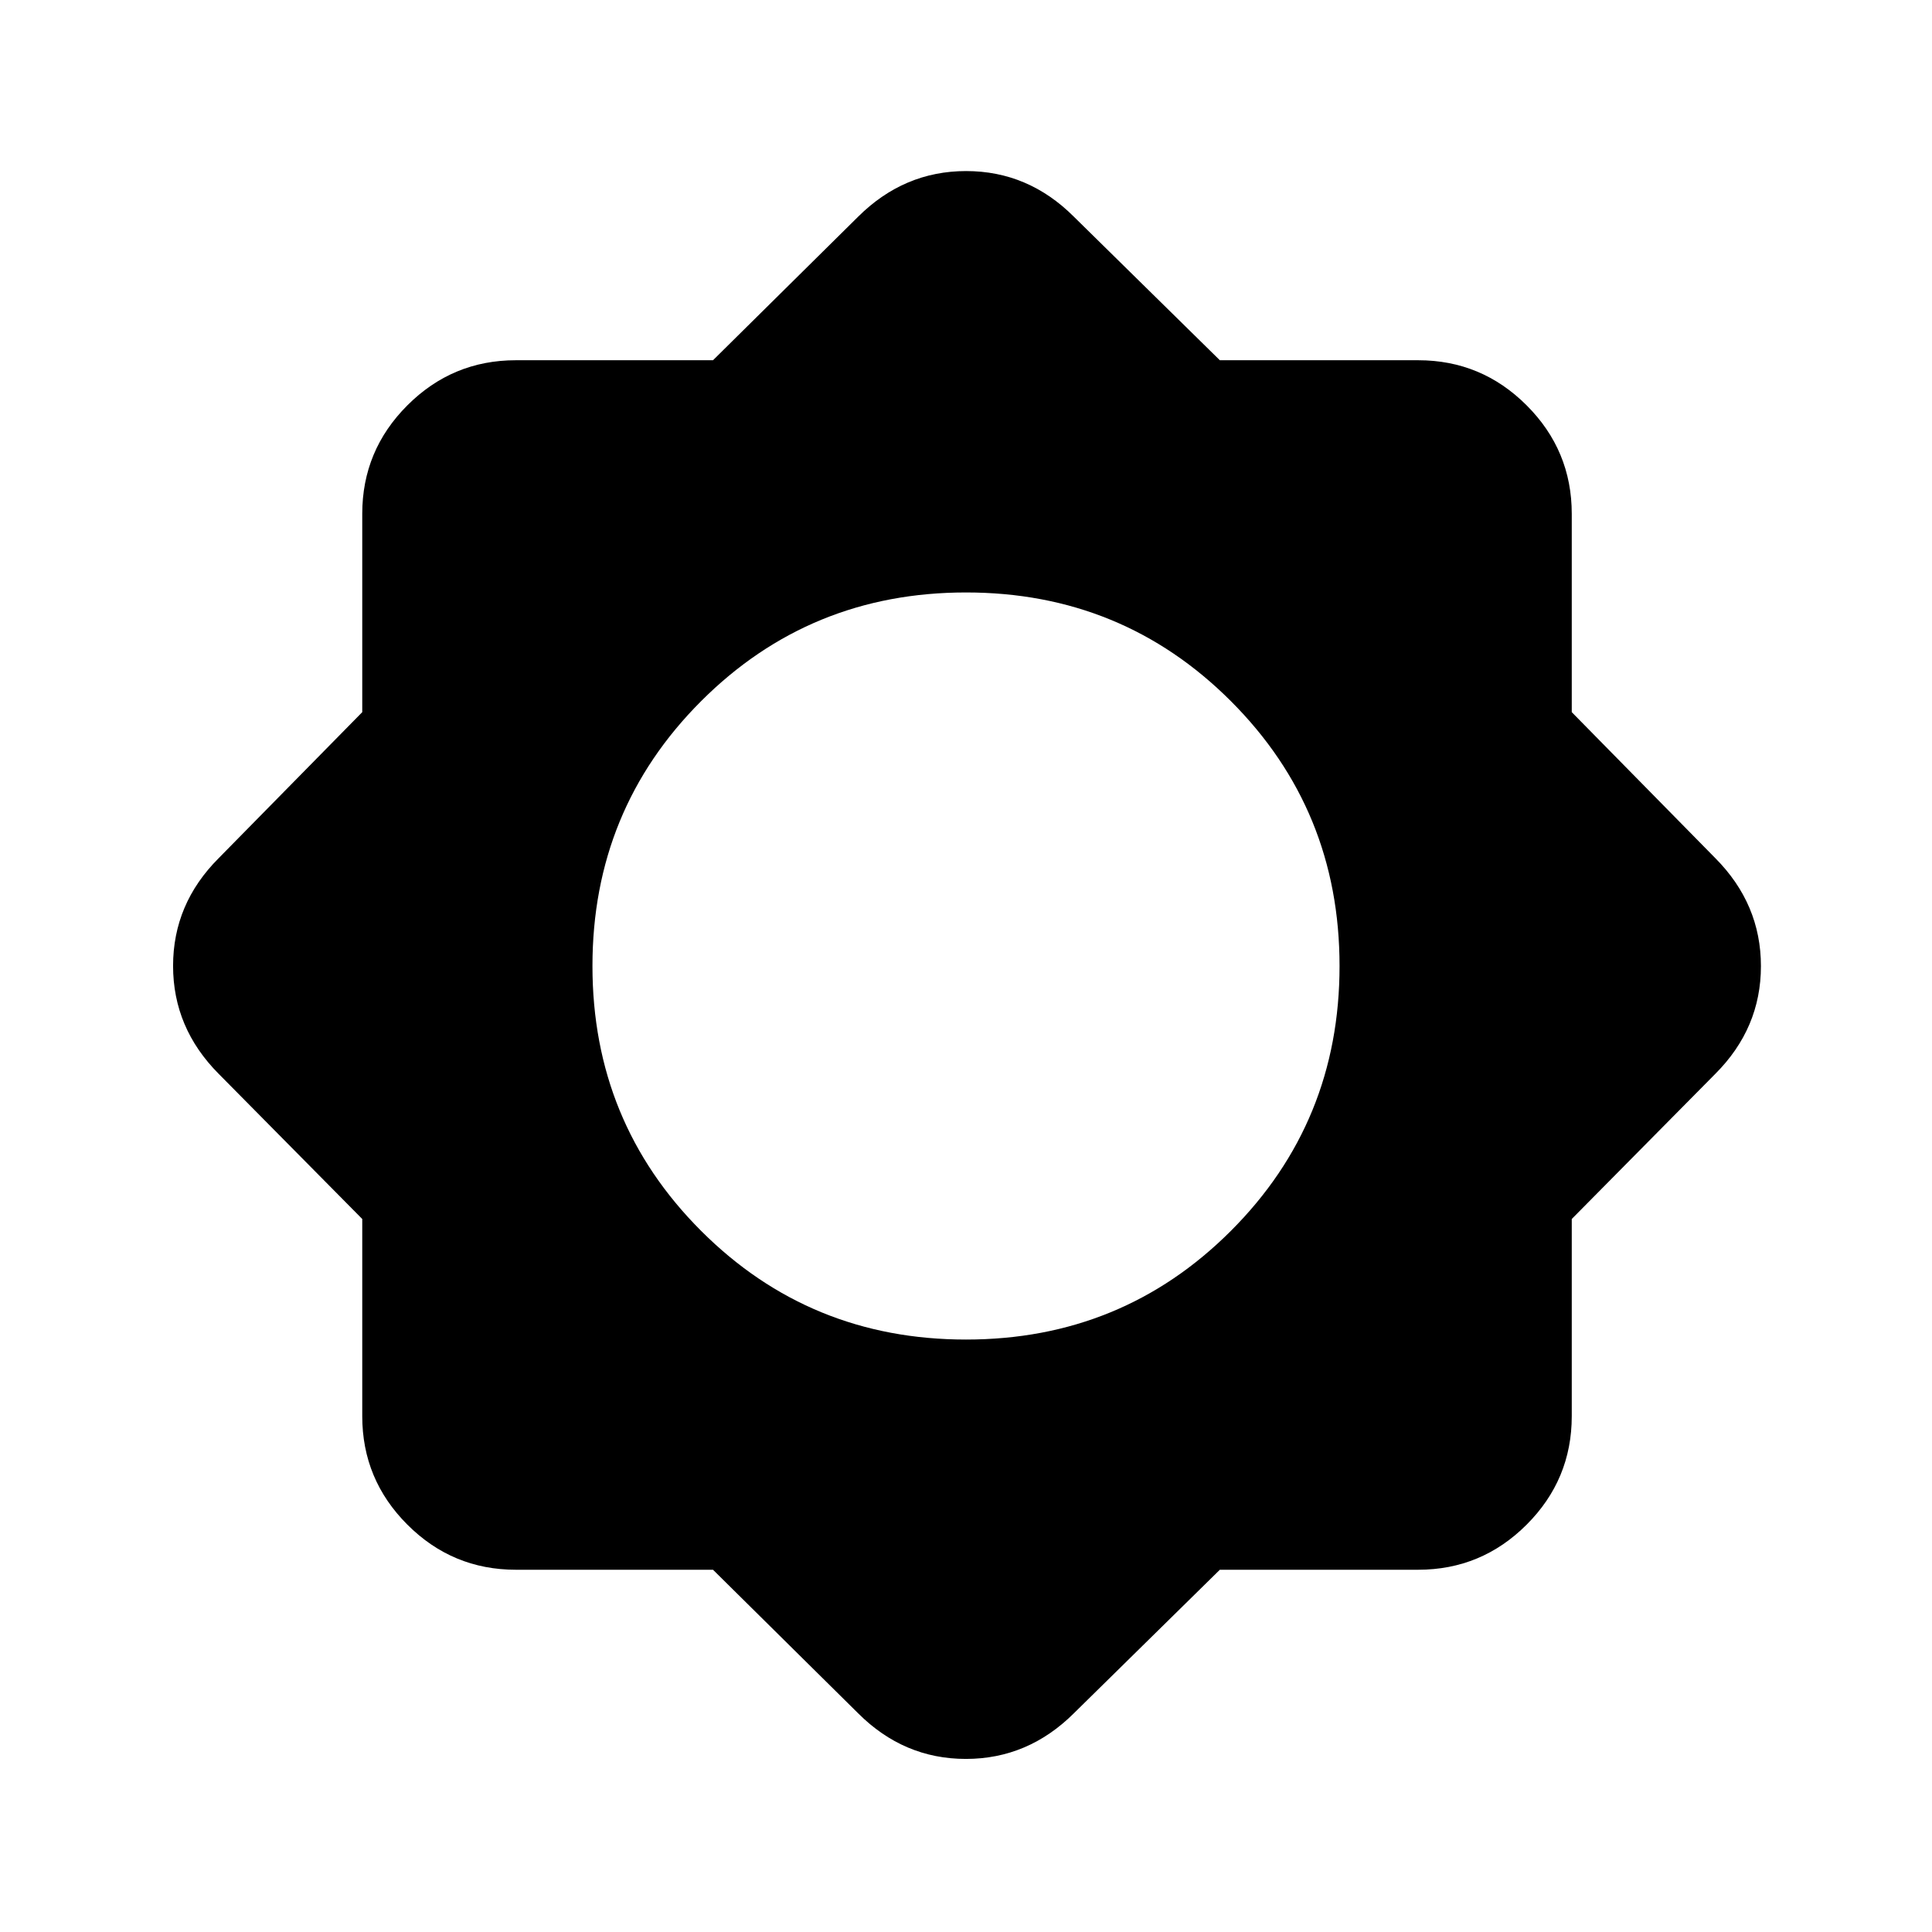 <svg xmlns="http://www.w3.org/2000/svg" height="20" viewBox="0 -960 960 960" width="20"><path d="M354.287-180.001h-97.978q-31.477 0-53.892-22.416-22.416-22.415-22.416-53.892v-97.978l-71.307-72.098q-22.692-22.813-22.692-53.675 0-30.863 22.692-53.555l71.307-72.522v-98.554q0-31.477 22.416-53.892 22.415-22.416 53.892-22.416h97.978l72.098-71.307q22.813-22.692 53.675-22.692 30.863 0 53.555 22.692l72.522 71.307h98.554q31.477 0 53.892 22.416 22.416 22.415 22.416 53.892v98.554l71.307 72.522q22.692 22.813 22.692 53.675 0 30.863-22.692 53.555l-71.307 72.098v97.978q0 31.477-22.416 53.892-22.415 22.416-53.892 22.416h-98.554l-72.522 71.307q-22.813 22.692-53.675 22.692-30.863 0-53.555-22.692l-72.098-71.307ZM480-294.386q77.615 0 131.615-53.999 53.999-54 53.999-131.615 0-77.615-53.999-131.615-54-53.999-131.615-53.999-77.615 0-131.615 53.999-53.999 54-53.999 131.615 0 77.615 53.999 131.615 54 53.999 131.615 53.999Z"/></svg>